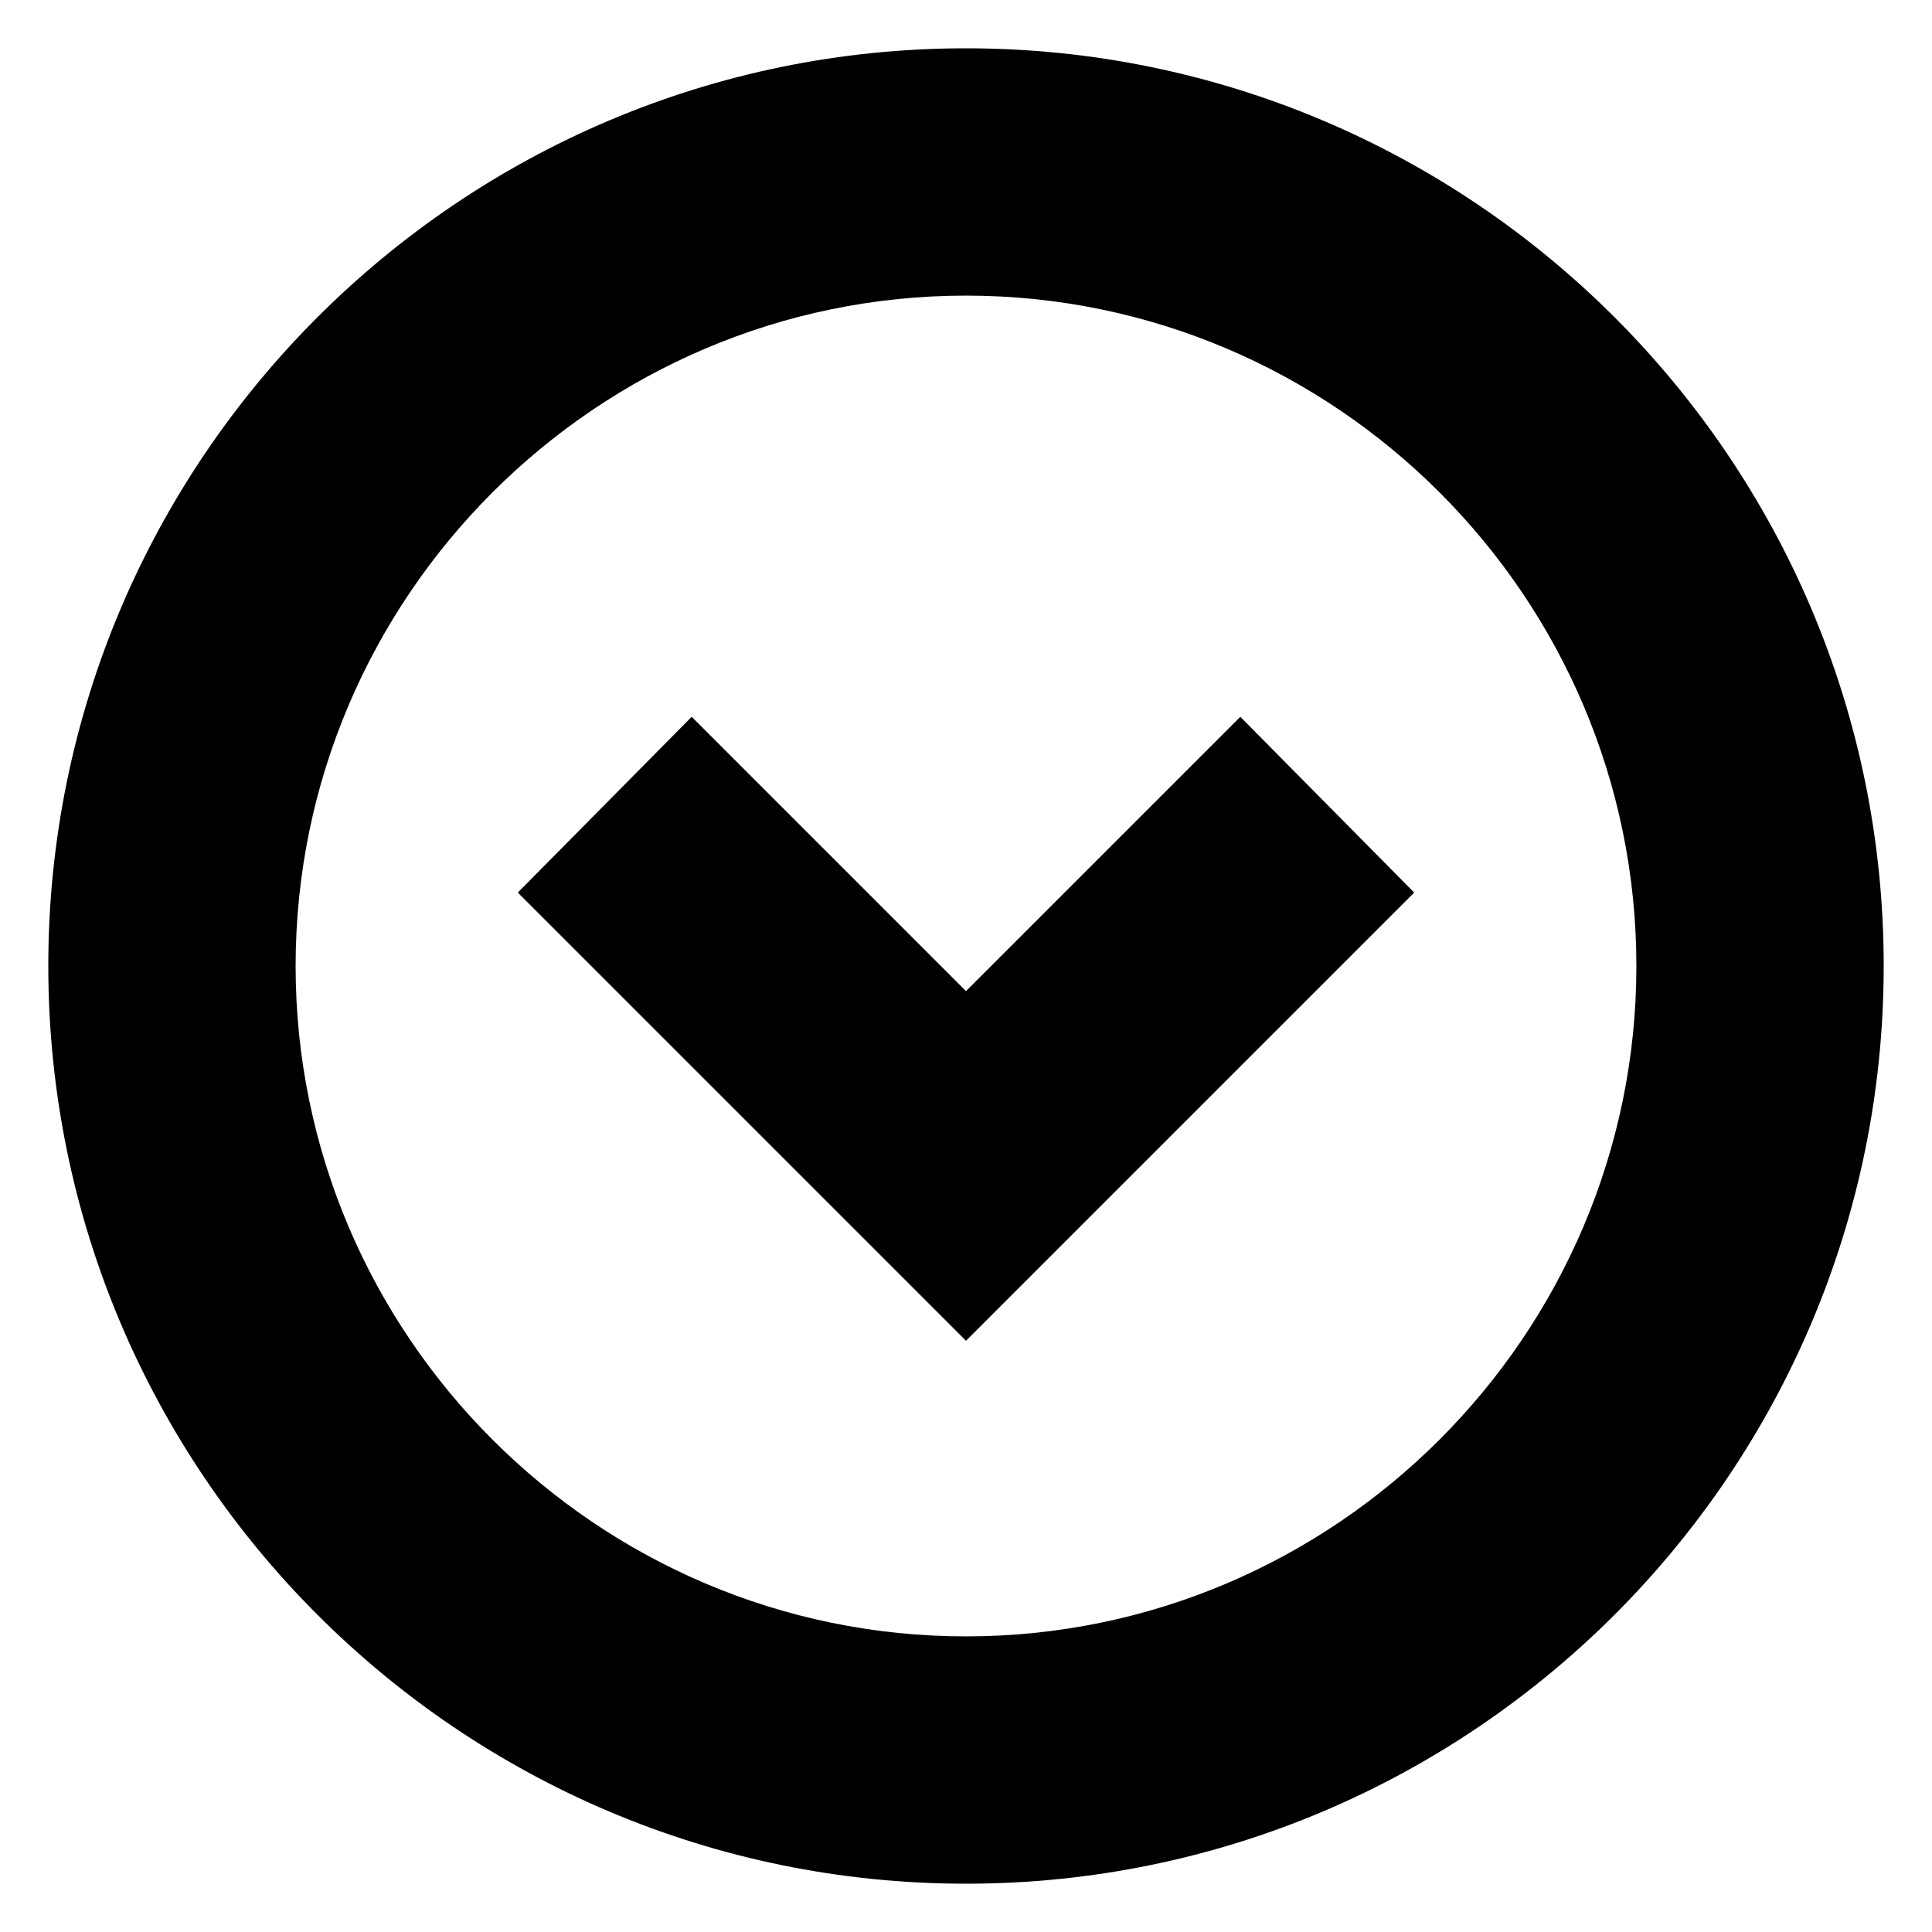 <?xml version="1.0" encoding="UTF-8"?>
<svg width="100pt" height="100pt" version="1.1" viewBox="0 0 100 100" xmlns="http://www.w3.org/2000/svg">
 <g>
  <path d="m97.5 50c0-26.199-21.301-47.5-47.5-47.5s-47.5 21.301-47.5 47.5 21.301 47.5 47.5 47.5 47.5-21.301 47.5-47.5zm-82.199 0c0-19.102 15.602-34.699 34.699-34.699 19.102 0 34.699 15.598 34.699 34.699s-15.598 34.699-34.699 34.699-34.699-15.598-34.699-34.699z"/>
  <path d="m64.199 37.102-14.199 14.199-14.199-14.199-9 9.098 23.199 23.199 23.199-23.199z"/>
 </g>
</svg>
